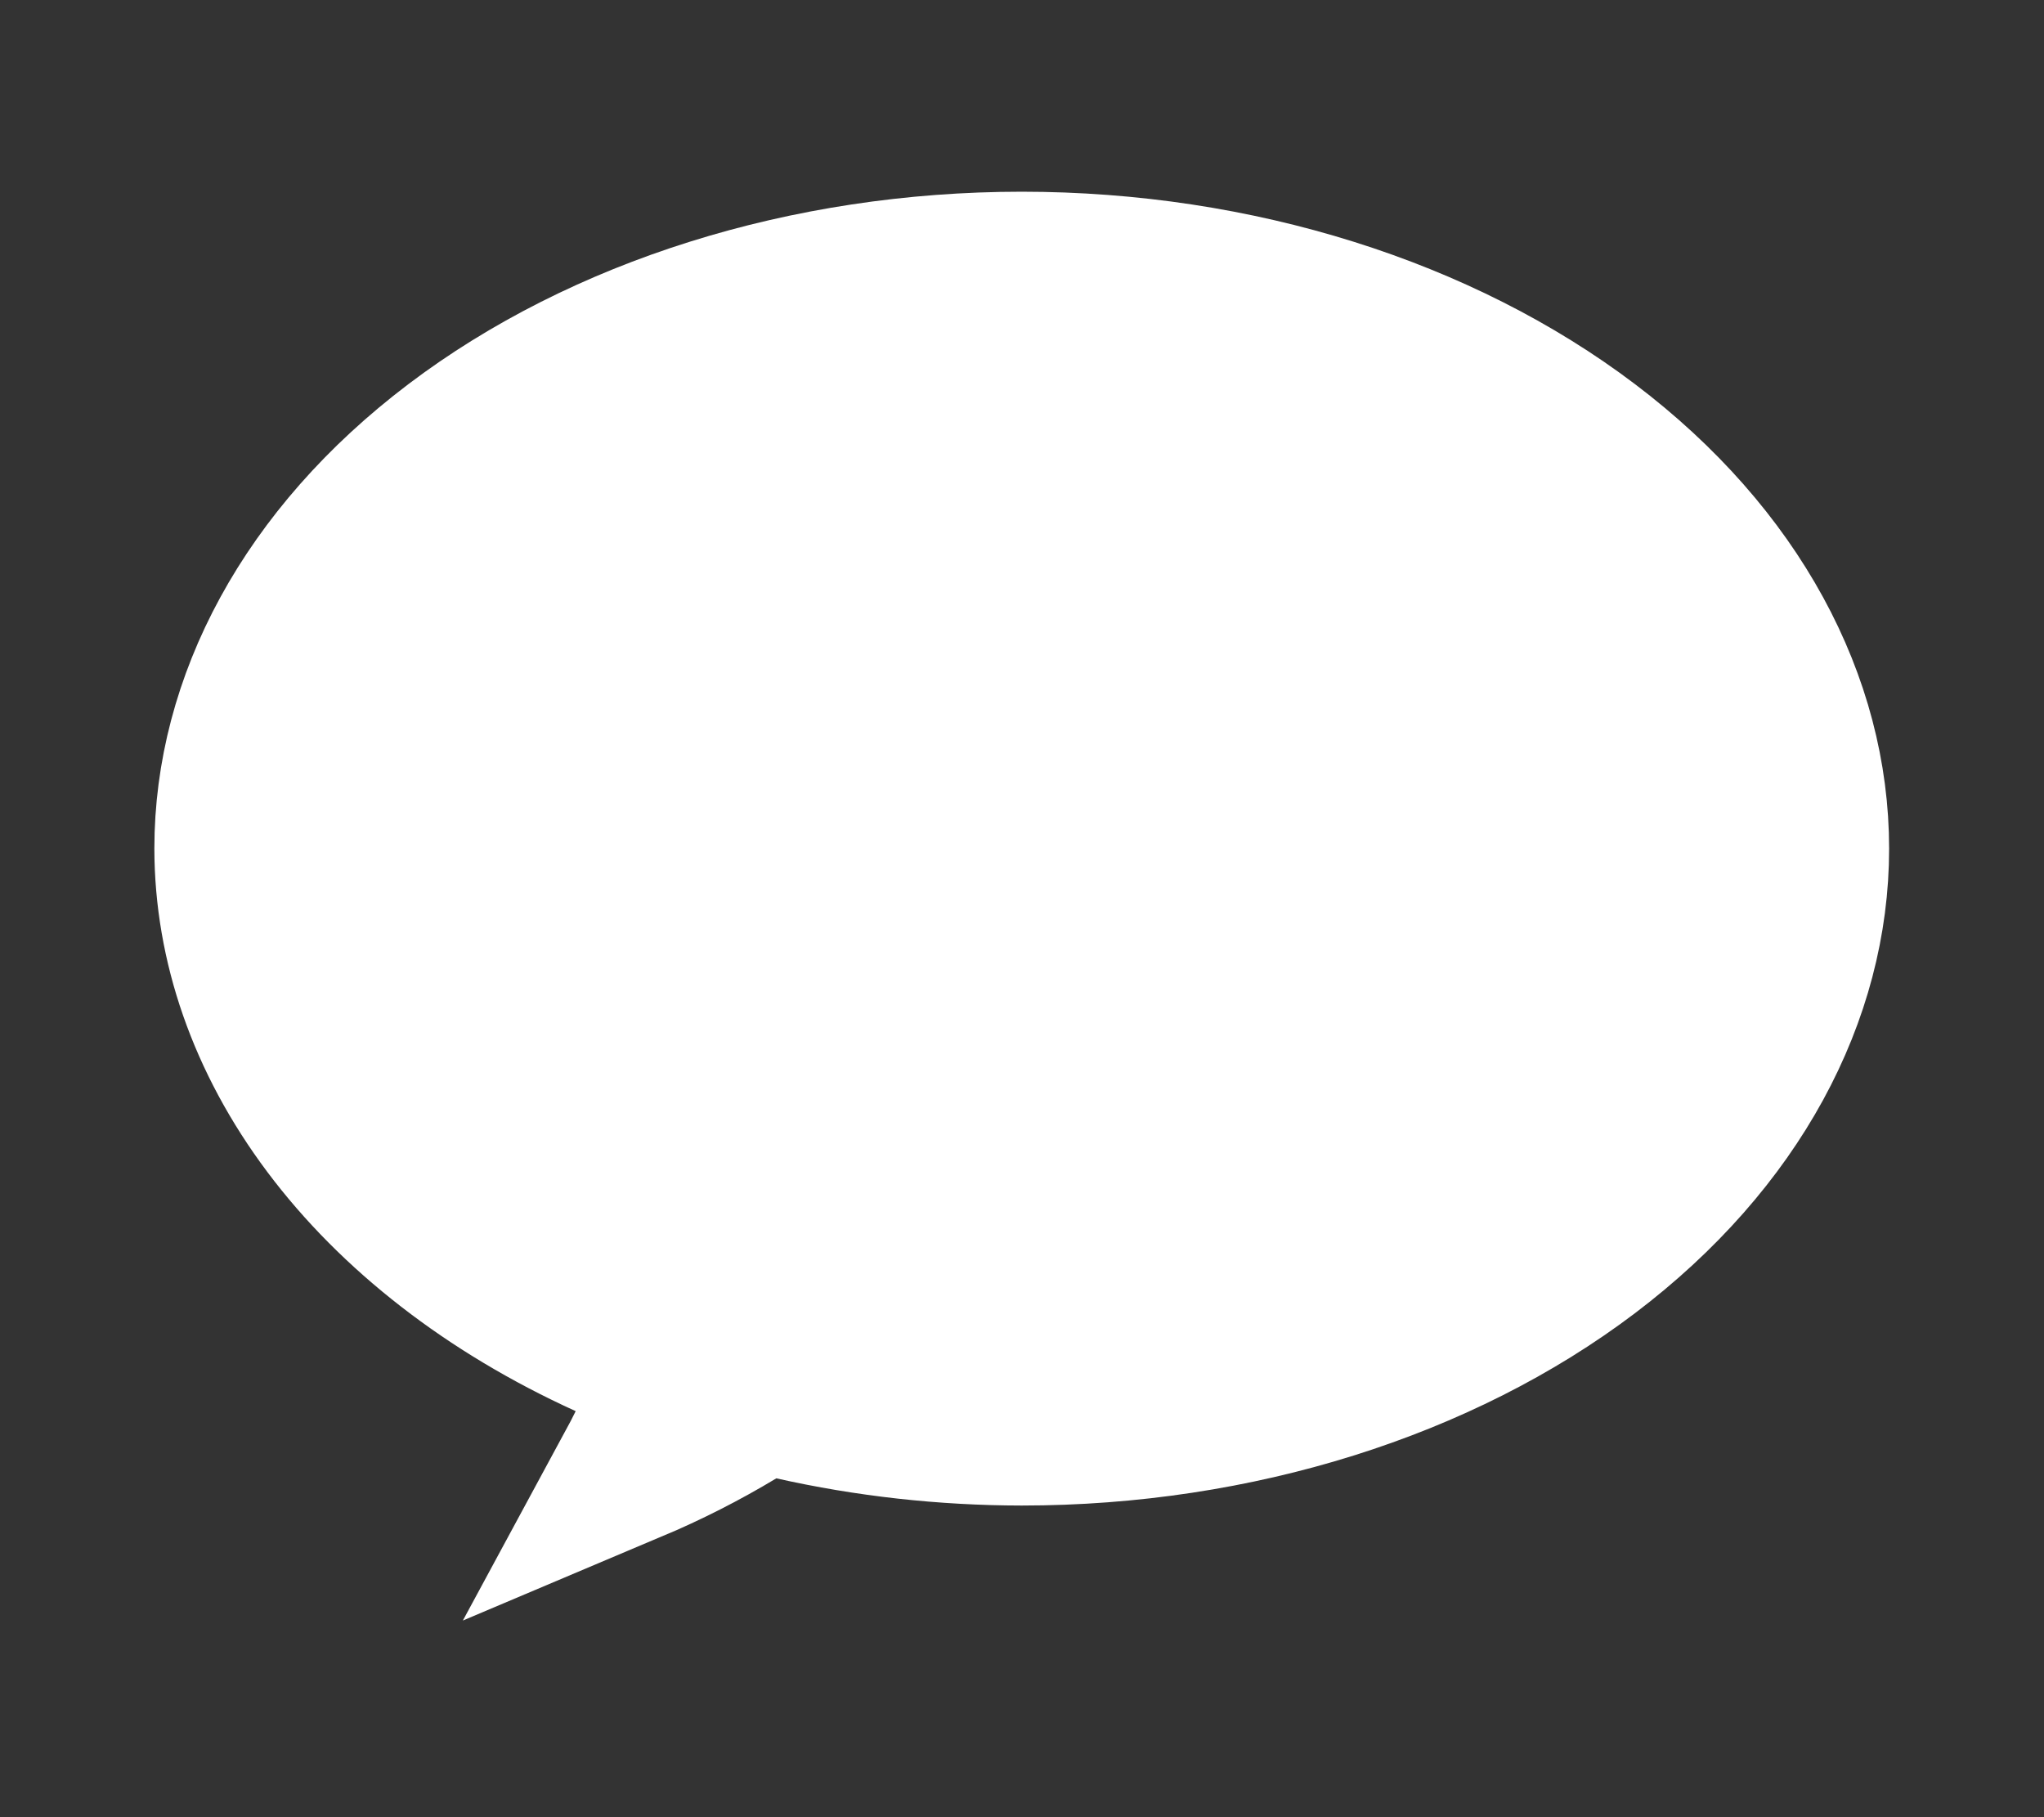 <svg width="27" height="24" viewBox="0 0 27 24" fill="none" xmlns="http://www.w3.org/2000/svg">
<rect x="0" y="0" width="27" height="24" fill="#333333" stroke="none"/>
<path d="M8.349 19.374C8.402 19.276 8.454 19.178 8.502 19.078L8.957 18.153L8.018 17.727C6.454 17.016 5.192 16.027 4.331 14.878C3.473 13.733 3.041 12.469 3.039 11.207C3.039 9.276 4.051 7.345 5.998 5.871C7.951 4.392 10.646 3.532 13.496 3.532C16.346 3.532 19.041 4.392 20.994 5.871C22.942 7.345 23.954 9.276 23.954 11.208C23.954 13.14 22.942 15.071 20.994 16.546C19.041 18.025 16.346 18.884 13.497 18.884C12.471 18.883 11.453 18.769 10.474 18.549L10.083 18.461L9.739 18.668C9.301 18.932 8.837 19.168 8.349 19.374Z" fill="white" stroke="white" stroke-width="2"/>
</svg>
